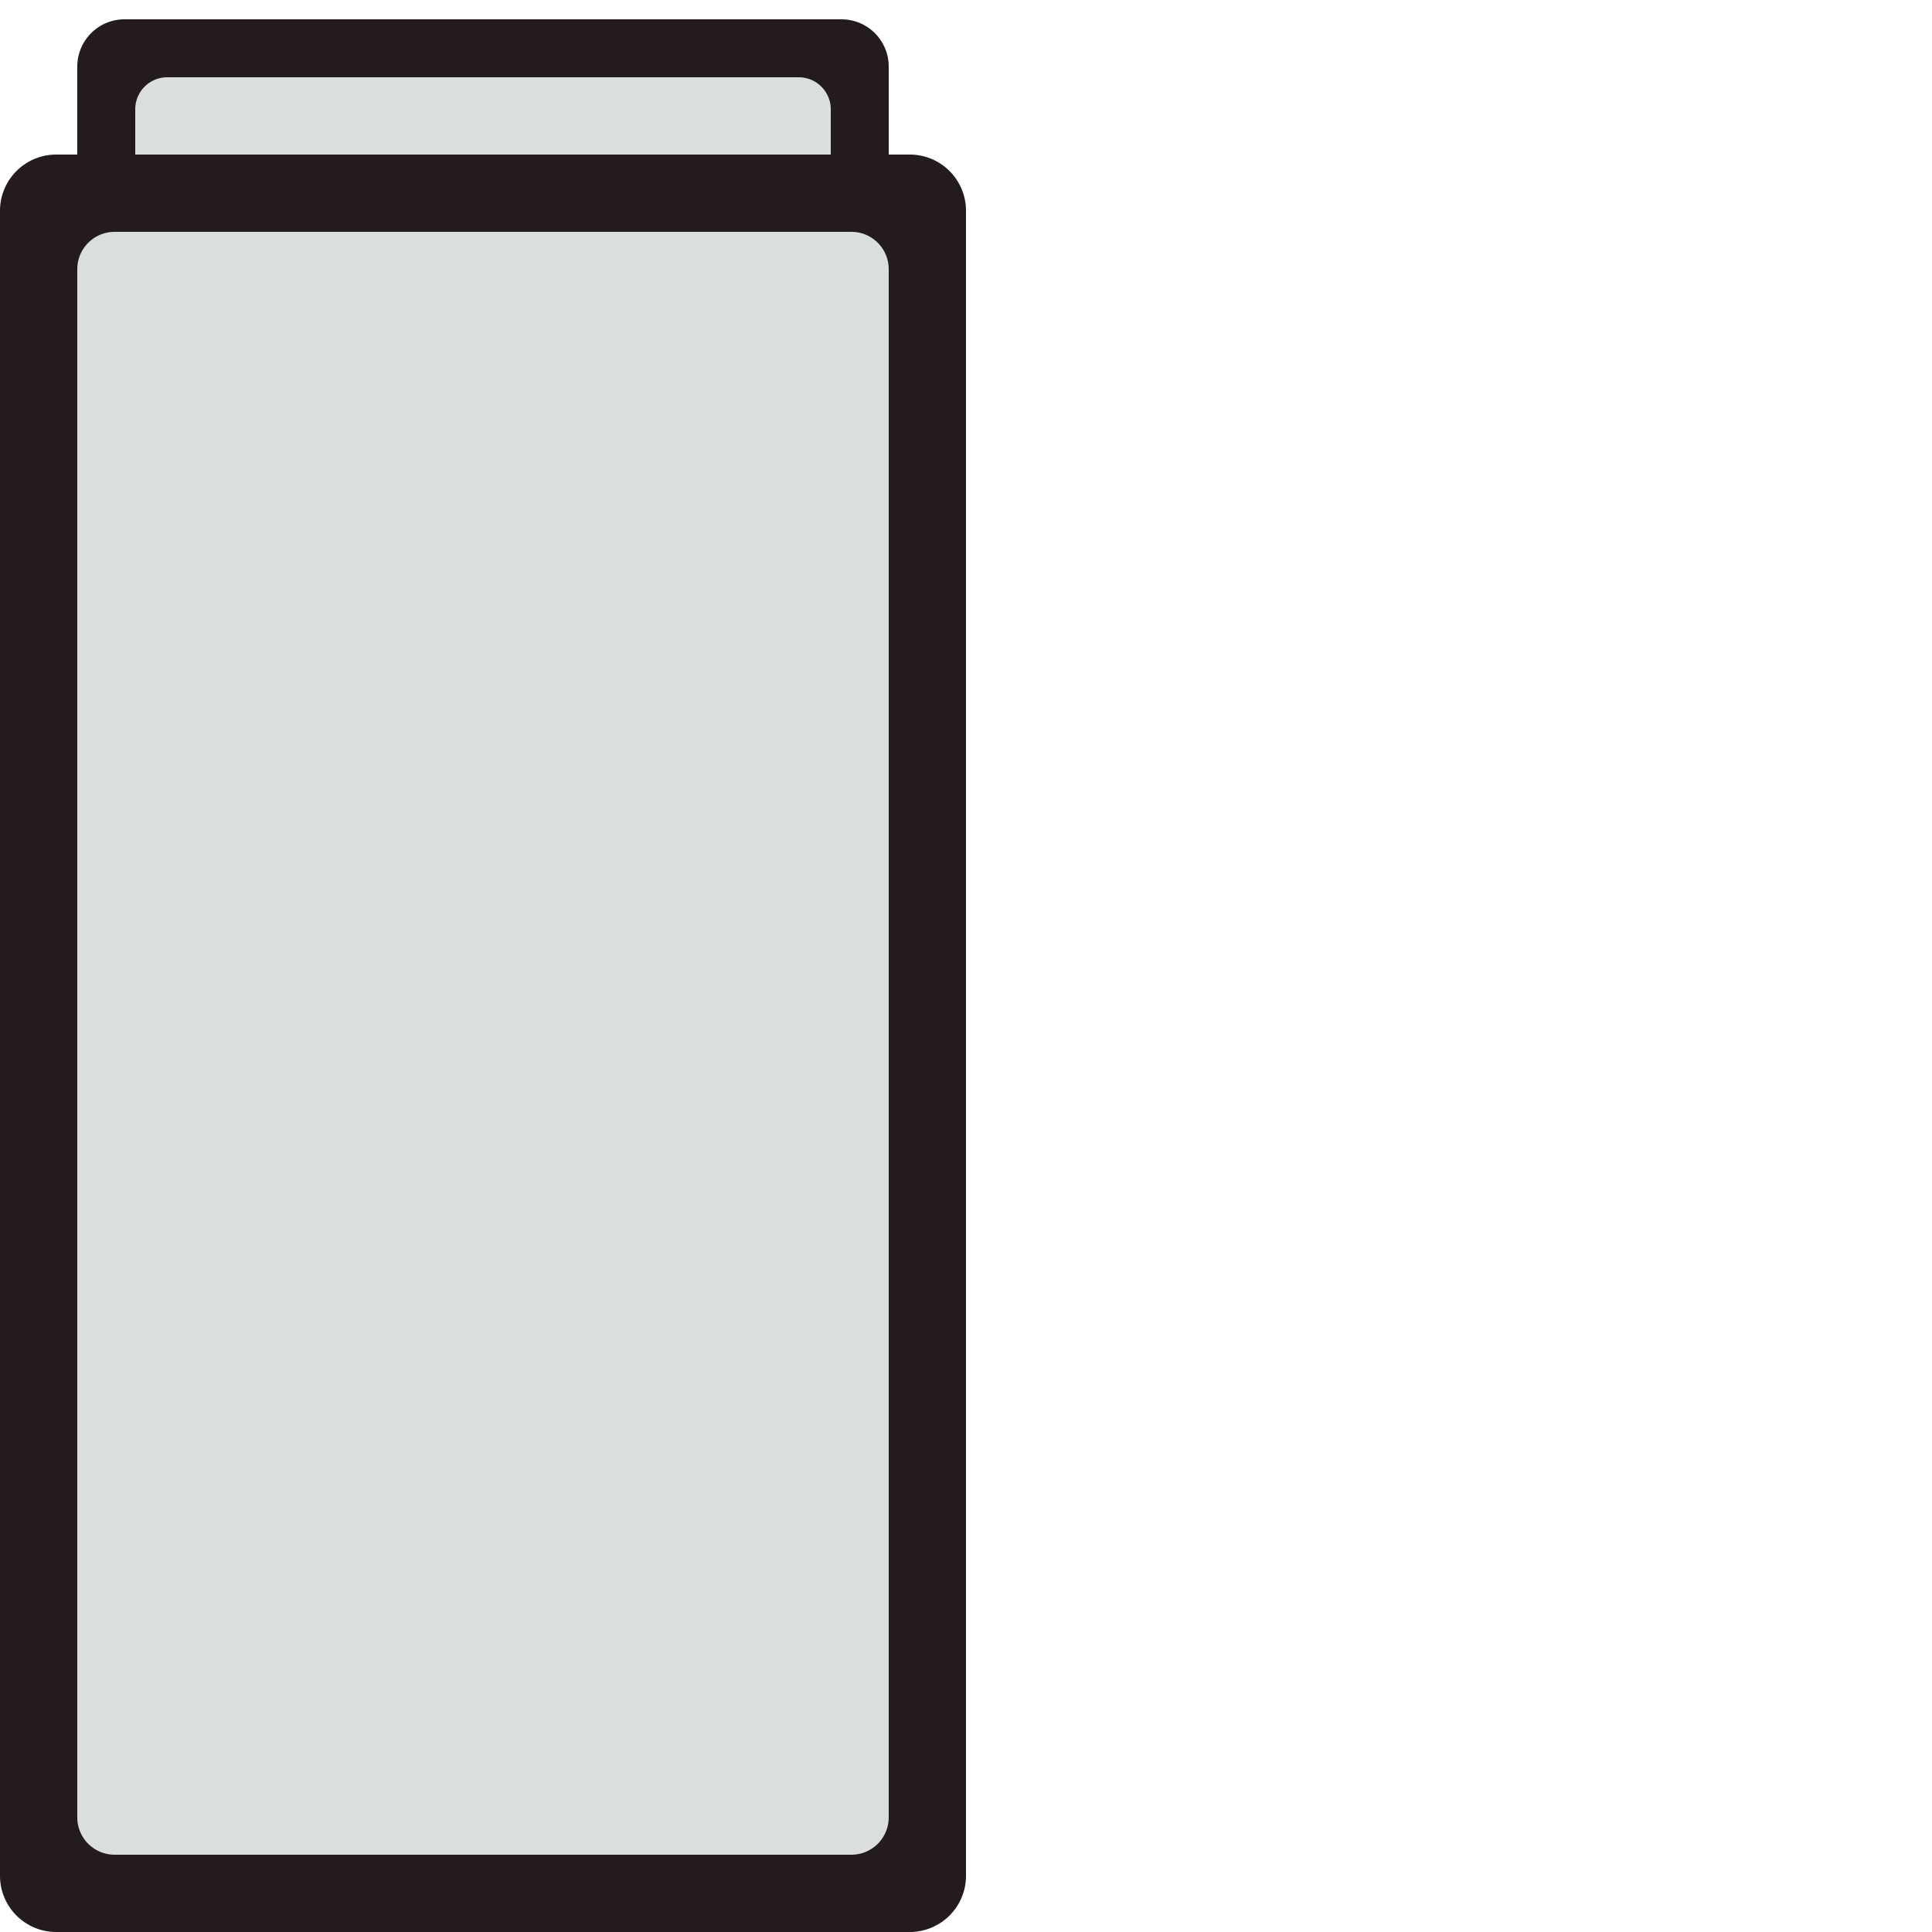 <?xml version="1.0" encoding="UTF-8" standalone="no"?>
<!-- Created with Inkscape (http://www.inkscape.org/) -->

<svg
   width="50mm"
   height="50mm"
   viewBox="0 0 50 50"
   version="1.1"
   id="svg1"
   xml:space="preserve"
   inkscape:version="1.4.2 (ebf0e940d0, 2025-05-08)"
   sodipodi:docname="gun.svg"
   xmlns:inkscape="http://www.inkscape.org/namespaces/inkscape"
   xmlns:sodipodi="http://sodipodi.sourceforge.net/DTD/sodipodi-0.dtd"
   xmlns="http://www.w3.org/2000/svg"
   xmlns:svg="http://www.w3.org/2000/svg"><sodipodi:namedview
     id="namedview1"
     pagecolor="#505050"
     bordercolor="#eeeeee"
     borderopacity="1"
     inkscape:showpageshadow="0"
     inkscape:pageopacity="0"
     inkscape:pagecheckerboard="0"
     inkscape:deskcolor="#505050"
     inkscape:document-units="mm"
     inkscape:zoom="1.4142136"
     inkscape:cx="-31.466252"
     inkscape:cy="179.95868"
     inkscape:window-width="1920"
     inkscape:window-height="1048"
     inkscape:window-x="0"
     inkscape:window-y="0"
     inkscape:window-maximized="1"
     inkscape:current-layer="layer1" /><defs
     id="defs1"><inkscape:path-effect
       effect="fillet_chamfer"
       id="path-effect1"
       is_visible="true"
       lpeversion="1"
       nodesatellites_param="F,0,0,1,0,2.91,0,1 @ F,0,0,1,0,2.91,0,1 @ F,0,0,1,0,2.91,0,1 @ F,0,0,1,0,2.91,0,1"
       radius="12"
       unit="px"
       method="auto"
       mode="F"
       chamfer_steps="1"
       flexible="false"
       use_knot_distance="true"
       apply_no_radius="true"
       apply_with_radius="true"
       only_selected="false"
       hide_knots="false" /><inkscape:path-effect
       effect="fillet_chamfer"
       id="path-effect1-5"
       is_visible="true"
       lpeversion="1"
       nodesatellites_param="F,0,0,1,0,1.726,0,1 @ F,0,0,1,0,1.726,0,1 @ F,0,0,1,0,1.726,0,1 @ F,0,0,1,0,1.726,0,1"
       radius="6"
       unit="px"
       method="auto"
       mode="F"
       chamfer_steps="1"
       flexible="false"
       use_knot_distance="true"
       apply_no_radius="true"
       apply_with_radius="true"
       only_selected="false"
       hide_knots="false" /><inkscape:path-effect
       effect="fillet_chamfer"
       id="path-effect1-5-7"
       is_visible="true"
       lpeversion="1"
       nodesatellites_param="F,0,0,1,0,1.726,0,1 @ F,0,0,1,0,1.726,0,1 @ F,0,0,1,0,1.726,0,1 @ F,0,0,1,0,1.726,0,1"
       radius="6"
       unit="px"
       method="auto"
       mode="F"
       chamfer_steps="1"
       flexible="false"
       use_knot_distance="true"
       apply_no_radius="true"
       apply_with_radius="true"
       only_selected="false"
       hide_knots="false" /><inkscape:path-effect
       effect="fillet_chamfer"
       id="path-effect1-6"
       is_visible="true"
       lpeversion="1"
       nodesatellites_param="F,0,0,1,0,2.301,0,1 @ F,0,0,1,0,2.301,0,1 @ F,0,0,1,0,2.301,0,1 @ F,0,0,1,0,2.301,0,1"
       radius="8"
       unit="px"
       method="auto"
       mode="F"
       chamfer_steps="1"
       flexible="false"
       use_knot_distance="true"
       apply_no_radius="true"
       apply_with_radius="true"
       only_selected="false"
       hide_knots="false" /><inkscape:path-effect
       effect="fillet_chamfer"
       id="path-effect1-7"
       is_visible="true"
       lpeversion="1"
       nodesatellites_param="F,0,0,1,0,2.91,0,1 @ F,0,0,1,0,2.91,0,1 @ F,0,0,1,0,2.91,0,1 @ F,0,0,1,0,2.91,0,1"
       radius="12"
       unit="px"
       method="auto"
       mode="F"
       chamfer_steps="1"
       flexible="false"
       use_knot_distance="true"
       apply_no_radius="true"
       apply_with_radius="true"
       only_selected="false"
       hide_knots="false" /><inkscape:path-effect
       effect="fillet_chamfer"
       id="path-effect1-6-7"
       is_visible="true"
       lpeversion="1"
       nodesatellites_param="F,0,0,1,0,2.301,0,1 @ F,0,0,1,0,2.301,0,1 @ F,0,0,1,0,2.301,0,1 @ F,0,0,1,0,2.301,0,1"
       radius="8"
       unit="px"
       method="auto"
       mode="F"
       chamfer_steps="1"
       flexible="false"
       use_knot_distance="true"
       apply_no_radius="true"
       apply_with_radius="true"
       only_selected="false"
       hide_knots="false" /><inkscape:path-effect
       effect="fillet_chamfer"
       id="path-effect1-9"
       is_visible="true"
       lpeversion="1"
       nodesatellites_param="F,0,0,1,0,2.91,0,1 @ F,0,0,1,0,2.91,0,1 @ F,0,0,1,0,2.91,0,1 @ F,0,0,1,0,2.91,0,1"
       radius="12"
       unit="px"
       method="auto"
       mode="F"
       chamfer_steps="1"
       flexible="false"
       use_knot_distance="true"
       apply_no_radius="true"
       apply_with_radius="true"
       only_selected="false"
       hide_knots="false" /></defs><g
     inkscape:label="Layer 1"
     inkscape:groupmode="layer"
     id="layer1"
     transform="translate(0,4)"><path
       style="fill:#241c1c;stroke-width:0.265"
       d="M 2.91,0 H 47.09 A 2.91,2.91 45 0 1 50,2.91 V 47.09 A 2.91,2.91 135 0 1 47.09,50 H 2.91 A 2.91,2.91 45 0 1 0,47.09 V 2.91 A 2.91,2.91 135 0 1 2.91,0 Z"
       id="path1-7"
       inkscape:path-effect="#path-effect1-9"
       inkscape:original-d="M 0,0 H 50 V 50 H 0 Z"
       transform="matrix(0.42,0,0,0.42,2,-3.5)" /><path
       style="fill:#dadfdb;fill-opacity:1;stroke-width:0.265"
       d="M 2.301,0 H 97.699 A 2.301,2.301 45 0 1 100,2.301 l 0,45.399 A 2.301,2.301 135 0 1 97.699,50 L 2.301,50 A 2.301,2.301 45 0 1 0,47.699 V 2.301 A 2.301,2.301 135 0 1 2.301,0 Z"
       id="path1-1-5"
       inkscape:path-effect="#path-effect1-6-7"
       inkscape:original-d="M 0,0 H 100 V 50 H 0 Z"
       transform="matrix(0,0.36,-0.36,0,21.5,-2)" /><path
       style="fill:#241c1c;stroke-width:0.265"
       d="M 2.91,0 H 47.09 A 2.91,2.91 45 0 1 50,2.91 V 47.09 A 2.91,2.91 135 0 1 47.09,50 H 2.91 A 2.91,2.91 45 0 1 0,47.09 V 2.91 A 2.91,2.91 135 0 1 2.91,0 Z"
       id="path1"
       inkscape:path-effect="#path-effect1"
       inkscape:original-d="M 0,0 H 50 V 50 H 0 Z"
       transform="scale(0.5)" /><path
       style="fill:#241c1c;stroke-width:0.265"
       d="M 2.91,0 H 47.09 A 2.91,2.91 45 0 1 50,2.91 V 47.09 A 2.91,2.91 135 0 1 47.09,50 H 2.91 A 2.91,2.91 45 0 1 0,47.09 V 2.91 A 2.91,2.91 135 0 1 2.91,0 Z"
       id="path1-5"
       inkscape:path-effect="#path-effect1-7"
       inkscape:original-d="M 0,0 H 50 V 50 H 0 Z"
       transform="matrix(0.5,0,0,0.5,0,21)" /><path
       style="fill:#dadfdb;fill-opacity:1;stroke-width:0.265"
       d="M 2.301,0 H 97.699 A 2.301,2.301 45 0 1 100,2.301 l 0,45.399 A 2.301,2.301 135 0 1 97.699,50 L 2.301,50 A 2.301,2.301 45 0 1 0,47.699 V 2.301 A 2.301,2.301 135 0 1 2.301,0 Z"
       id="path1-1"
       inkscape:path-effect="#path-effect1-6"
       inkscape:original-d="M 0,0 H 100 V 50 H 0 Z"
       transform="matrix(0,0.42,-0.42,0,23,2)" /></g></svg>
